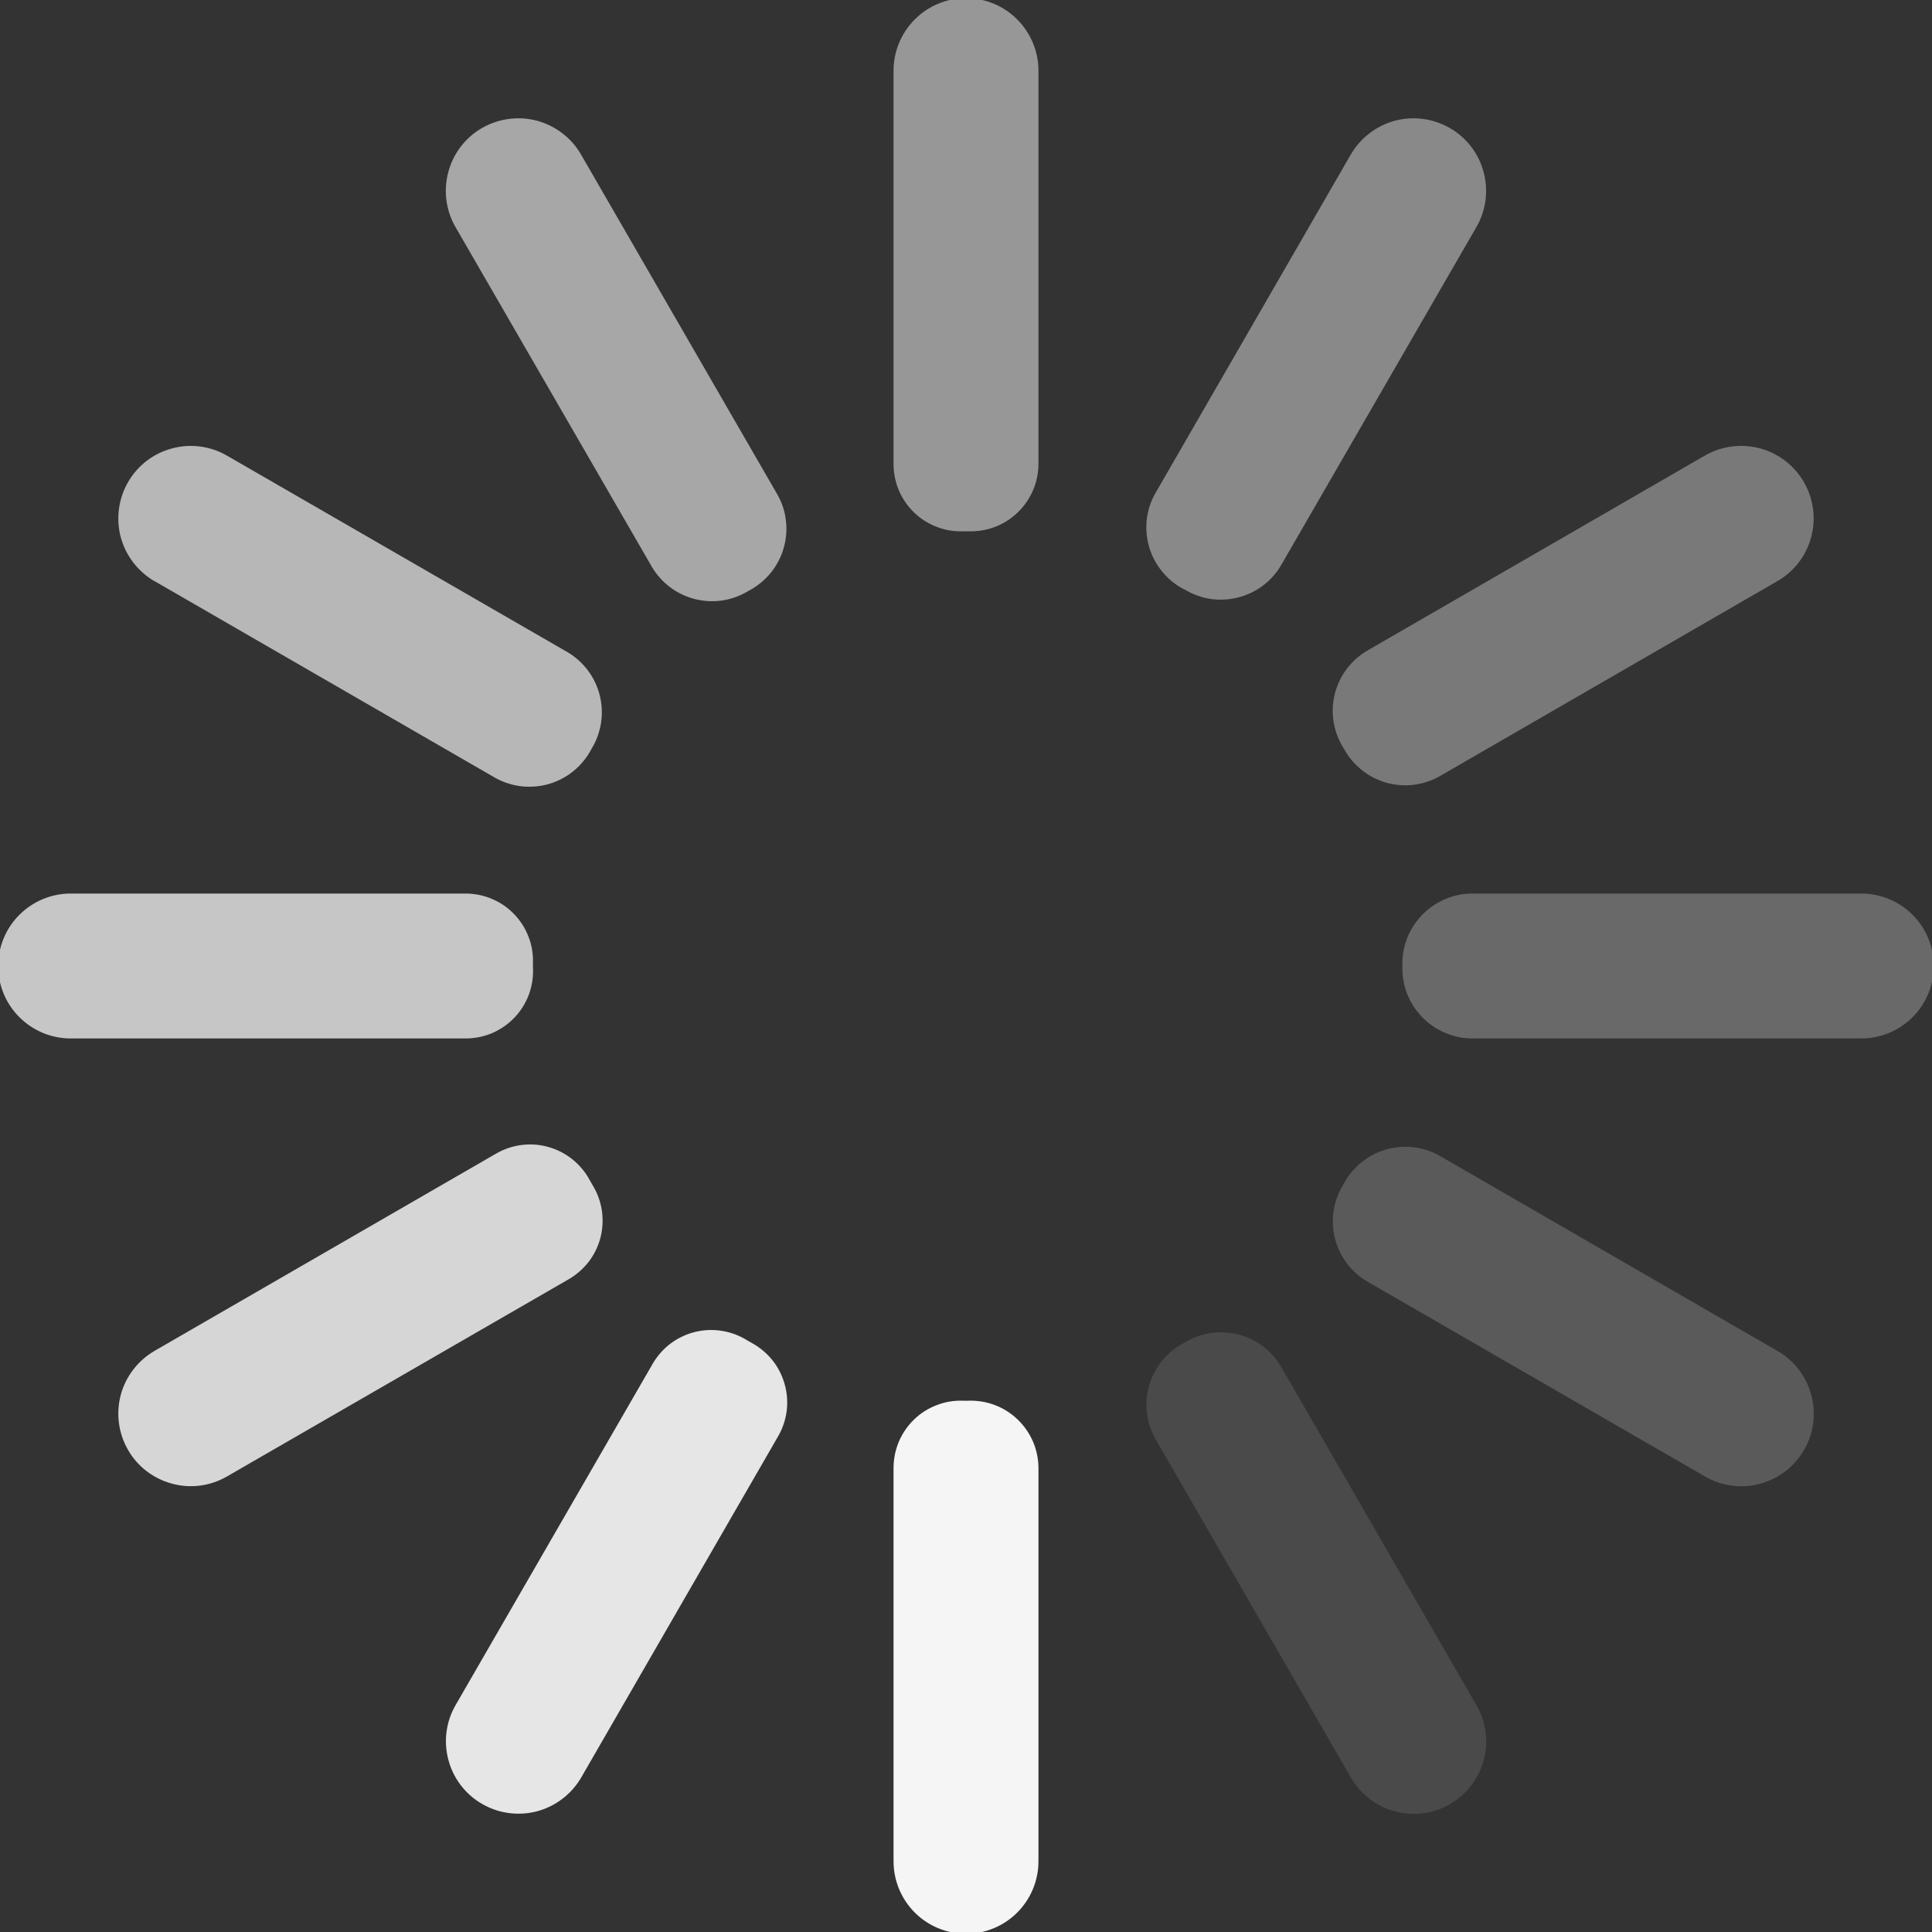 <svg width="20" height="20" viewBox="0 0 20 20" fill="none" xmlns="http://www.w3.org/2000/svg">
<rect x="0" y="0" width="20" height="20" fill="#333333" stroke="none"/>
<g id="&#236;&#149;&#132;&#236;&#157;&#180;&#236;&#189;&#152; / &#235;&#161;&#156;&#235;&#148;&#169; &#236;&#138;&#164;&#237;&#148;&#188;&#235;&#132;&#136;" clip-path="url(#clip0_283_2308)">
<path id="Vector" opacity="0.68" d="M1.6 6.016L5.128 8.053C5.212 8.099 5.304 8.129 5.4 8.14C5.495 8.15 5.592 8.142 5.684 8.115C5.776 8.088 5.862 8.043 5.936 7.982C6.011 7.922 6.072 7.847 6.118 7.762L6.125 7.749C6.175 7.668 6.207 7.577 6.222 7.483C6.236 7.388 6.232 7.292 6.209 7.2C6.186 7.107 6.145 7.02 6.088 6.943C6.031 6.867 5.96 6.802 5.878 6.753L2.35 4.717C2.178 4.617 1.973 4.59 1.781 4.642C1.588 4.693 1.424 4.819 1.325 4.992C1.226 5.164 1.199 5.369 1.25 5.561C1.302 5.753 1.428 5.917 1.6 6.017V6.016Z" fill="#F5F5F5"/>
<path id="Vector_2" opacity="0.36" d="M13.912 7.75C13.957 7.834 14.019 7.909 14.094 7.969C14.168 8.029 14.254 8.074 14.345 8.101C14.437 8.127 14.534 8.136 14.629 8.125C14.724 8.114 14.816 8.084 14.899 8.038L18.399 6.016C18.572 5.917 18.698 5.753 18.749 5.561C18.801 5.368 18.774 5.164 18.674 4.991C18.575 4.819 18.411 4.693 18.219 4.641C18.027 4.59 17.822 4.617 17.649 4.716L14.149 6.738C14.067 6.787 13.995 6.852 13.938 6.929C13.881 7.006 13.84 7.093 13.817 7.186C13.794 7.279 13.79 7.376 13.805 7.471C13.82 7.565 13.854 7.656 13.904 7.738L13.912 7.75Z" fill="#F5F5F5"/>
<path id="Vector_3" opacity="0.6" d="M7.75 6.116L7.763 6.109C7.847 6.063 7.921 6.001 7.981 5.927C8.041 5.852 8.086 5.767 8.112 5.675C8.139 5.583 8.147 5.487 8.136 5.392C8.126 5.297 8.096 5.205 8.049 5.122L6.015 1.6C5.966 1.515 5.901 1.44 5.822 1.38C5.744 1.32 5.655 1.276 5.56 1.25C5.368 1.199 5.163 1.226 4.99 1.325C4.818 1.424 4.692 1.588 4.641 1.781C4.589 1.973 4.616 2.178 4.715 2.35L6.75 5.871C6.799 5.953 6.864 6.025 6.941 6.082C7.018 6.139 7.106 6.18 7.199 6.203C7.292 6.225 7.388 6.23 7.483 6.215C7.578 6.2 7.668 6.166 7.75 6.116Z" fill="#F5F5F5"/>
<path id="Vector_4" opacity="0.52" d="M10.018 5.5H10.025C10.118 5.503 10.211 5.488 10.298 5.455C10.386 5.422 10.465 5.372 10.533 5.307C10.6 5.243 10.654 5.166 10.692 5.08C10.729 4.995 10.749 4.903 10.75 4.809V0.731C10.75 0.533 10.671 0.342 10.53 0.201C10.39 0.06 10.199 -0.019 10 -0.019C9.801 -0.019 9.61 0.06 9.47 0.201C9.329 0.342 9.25 0.533 9.25 0.731V4.81C9.251 4.902 9.27 4.994 9.306 5.079C9.343 5.164 9.396 5.241 9.462 5.305C9.529 5.369 9.607 5.42 9.694 5.453C9.78 5.487 9.872 5.503 9.964 5.5H10.018Z" fill="#F5F5F5"/>
<path id="Vector_5" opacity="0.76" d="M5.517 10V9.964C5.52 9.872 5.504 9.78 5.47 9.694C5.437 9.608 5.386 9.529 5.322 9.463C5.258 9.396 5.181 9.343 5.096 9.307C5.011 9.27 4.92 9.251 4.827 9.25H0.731C0.533 9.25 0.342 9.329 0.201 9.47C0.06 9.61 -0.019 9.801 -0.019 10C-0.019 10.199 0.06 10.39 0.201 10.53C0.342 10.671 0.533 10.75 0.731 10.75H4.827C4.92 10.749 5.011 10.73 5.096 10.694C5.181 10.657 5.258 10.604 5.323 10.537C5.387 10.471 5.437 10.392 5.471 10.306C5.504 10.22 5.52 10.128 5.518 10.036L5.517 10Z" fill="#F5F5F5"/>
<path id="Vector_6" opacity="0.44" d="M12.264 6.103C12.345 6.152 12.436 6.185 12.53 6.2C12.624 6.214 12.721 6.209 12.813 6.186C12.905 6.163 12.993 6.122 13.069 6.066C13.146 6.009 13.21 5.937 13.259 5.856L15.284 2.35C15.333 2.265 15.365 2.17 15.378 2.073C15.39 1.975 15.384 1.876 15.358 1.781C15.333 1.685 15.289 1.596 15.229 1.518C15.169 1.44 15.094 1.374 15.008 1.325C14.836 1.226 14.631 1.199 14.439 1.25C14.247 1.302 14.083 1.428 13.983 1.6L11.959 5.108C11.912 5.191 11.882 5.284 11.871 5.379C11.861 5.475 11.869 5.571 11.896 5.664C11.924 5.756 11.969 5.841 12.03 5.916C12.09 5.99 12.165 6.052 12.25 6.097L12.264 6.103Z" fill="#F5F5F5"/>
<path id="Vector_7" opacity="0.12" d="M12.264 13.897L12.251 13.905C12.166 13.95 12.091 14.011 12.03 14.086C11.97 14.16 11.925 14.246 11.897 14.338C11.87 14.43 11.862 14.527 11.872 14.622C11.883 14.718 11.913 14.81 11.96 14.894L13.985 18.402C14.084 18.574 14.248 18.7 14.44 18.751C14.632 18.803 14.837 18.776 15.009 18.677C15.182 18.577 15.308 18.413 15.359 18.221C15.411 18.029 15.384 17.824 15.284 17.652L13.26 14.145C13.211 14.063 13.147 13.991 13.07 13.934C12.993 13.877 12.906 13.836 12.814 13.813C12.721 13.79 12.625 13.786 12.53 13.8C12.436 13.815 12.346 13.848 12.264 13.897Z" fill="#F5F5F5"/>
<path id="Vector_8" opacity="0.84" d="M6.106 12.219C6.062 12.136 6.002 12.064 5.93 12.005C5.858 11.946 5.774 11.902 5.685 11.876C5.596 11.849 5.502 11.841 5.409 11.852C5.316 11.862 5.227 11.891 5.146 11.936L1.6 13.984C1.428 14.084 1.302 14.248 1.25 14.44C1.199 14.632 1.226 14.837 1.325 15.009C1.424 15.182 1.588 15.307 1.781 15.359C1.973 15.411 2.178 15.384 2.35 15.284L5.897 13.237C5.976 13.189 6.045 13.127 6.101 13.053C6.156 12.978 6.196 12.894 6.218 12.804C6.24 12.714 6.244 12.621 6.23 12.529C6.216 12.438 6.184 12.35 6.136 12.271C6.125 12.253 6.115 12.236 6.106 12.219Z" fill="#F5F5F5"/>
<path id="Vector_9" opacity="0.28" d="M19.268 9.25H15.236C15.14 9.251 15.045 9.271 14.957 9.309C14.868 9.347 14.789 9.402 14.722 9.471C14.655 9.54 14.602 9.622 14.567 9.711C14.532 9.801 14.515 9.896 14.518 9.992V10.008C14.515 10.104 14.532 10.199 14.567 10.289C14.602 10.378 14.655 10.46 14.722 10.529C14.789 10.598 14.868 10.653 14.957 10.691C15.045 10.729 15.14 10.749 15.236 10.75H19.268C19.467 10.75 19.658 10.671 19.799 10.53C19.939 10.39 20.018 10.199 20.018 10C20.018 9.801 19.939 9.61 19.799 9.47C19.658 9.329 19.467 9.25 19.268 9.25Z" fill="#F5F5F5"/>
<path id="Vector_10" opacity="0.2" d="M18.4 13.985L14.9 11.963C14.816 11.916 14.724 11.886 14.629 11.876C14.534 11.865 14.438 11.873 14.346 11.9C14.254 11.927 14.168 11.972 14.094 12.032C14.02 12.092 13.958 12.166 13.912 12.251L13.905 12.264C13.855 12.345 13.821 12.436 13.806 12.531C13.791 12.625 13.796 12.722 13.818 12.815C13.841 12.908 13.882 12.996 13.939 13.073C13.996 13.15 14.068 13.215 14.15 13.264L17.651 15.285C17.823 15.385 18.028 15.412 18.22 15.36C18.315 15.334 18.404 15.29 18.483 15.23C18.561 15.17 18.626 15.095 18.675 15.01C18.725 14.925 18.757 14.831 18.77 14.733C18.782 14.635 18.776 14.536 18.75 14.441C18.725 14.345 18.681 14.256 18.621 14.178C18.561 14.1 18.486 14.034 18.401 13.985L18.4 13.985Z" fill="#F5F5F5"/>
<path id="Vector_11" d="M10.018 14.5H9.964C9.872 14.497 9.78 14.513 9.694 14.547C9.607 14.58 9.529 14.63 9.462 14.695C9.396 14.759 9.343 14.836 9.306 14.921C9.27 15.006 9.251 15.097 9.25 15.19V19.268C9.25 19.467 9.329 19.658 9.47 19.799C9.61 19.939 9.801 20.018 10 20.018C10.199 20.018 10.39 19.939 10.53 19.799C10.671 19.658 10.75 19.467 10.75 19.268V15.191C10.749 15.097 10.729 15.005 10.692 14.92C10.654 14.834 10.6 14.757 10.533 14.693C10.465 14.628 10.386 14.578 10.298 14.545C10.211 14.512 10.118 14.497 10.025 14.5H10.018Z" fill="#F5F5F5"/>
<path id="Vector_12" opacity="0.92" d="M7.731 13.873C7.652 13.824 7.564 13.791 7.472 13.777C7.38 13.762 7.287 13.766 7.196 13.788C7.106 13.81 7.021 13.85 6.946 13.905C6.872 13.96 6.809 14.03 6.761 14.11L4.717 17.65C4.617 17.822 4.59 18.027 4.642 18.219C4.693 18.412 4.819 18.576 4.992 18.675C5.164 18.774 5.369 18.801 5.561 18.75C5.753 18.698 5.917 18.572 6.017 18.4L8.06 14.86C8.105 14.779 8.134 14.69 8.145 14.597C8.155 14.505 8.147 14.412 8.121 14.323C8.095 14.233 8.052 14.15 7.994 14.078C7.935 14.006 7.863 13.946 7.782 13.902L7.731 13.873Z" fill="#F5F5F5"/>
</g>
<defs>
<clipPath id="clip0_283_2308">
<rect width="20" height="20" fill="white"/>
</clipPath>
</defs>
</svg>
